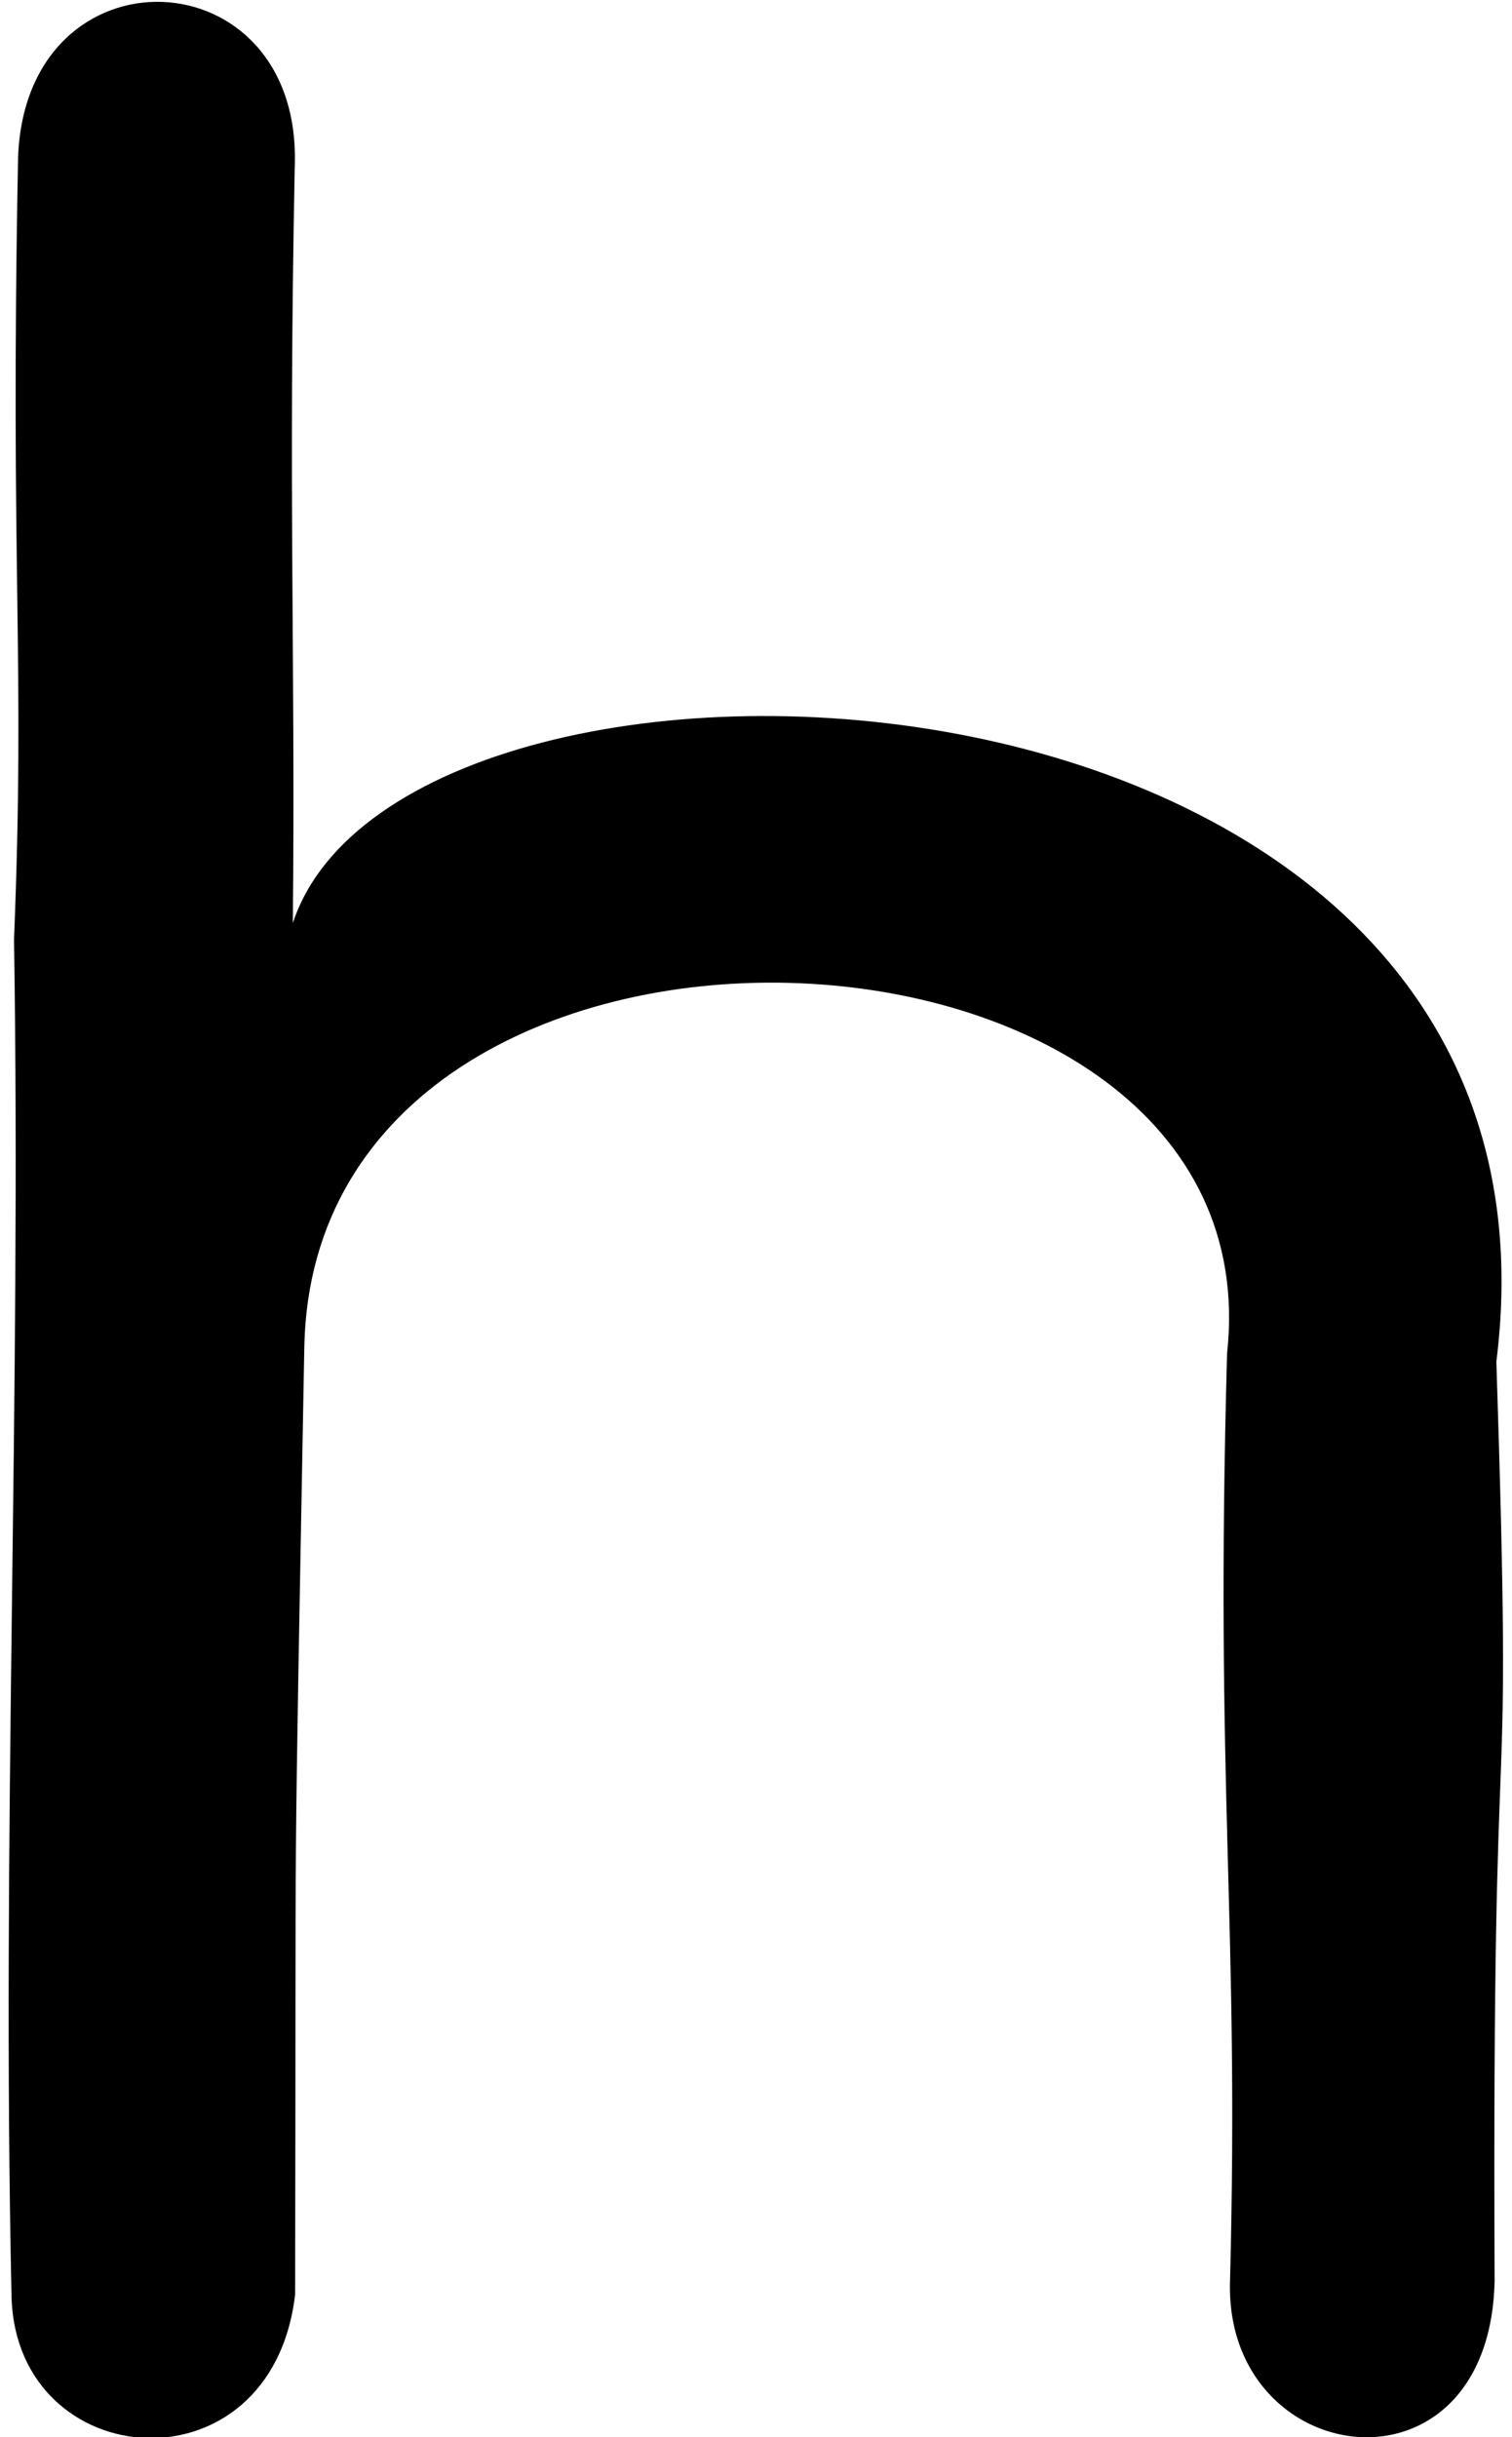 <?xml version="1.0" encoding="UTF-8" standalone="no"?>
<!-- Created with Inkscape (http://www.inkscape.org/) -->

<svg
   xmlns:dc="http://purl.org/dc/elements/1.1/"
   xmlns:cc="http://creativecommons.org/ns#"
   xmlns:rdf="http://www.w3.org/1999/02/22-rdf-syntax-ns#"
   xmlns:svg="http://www.w3.org/2000/svg"
   xmlns="http://www.w3.org/2000/svg"
   xmlns:sodipodi="http://sodipodi.sourceforge.net/DTD/sodipodi-0.dtd"
   xmlns:inkscape="http://www.inkscape.org/namespaces/inkscape"
   id="svg3406"
   version="1.1"
   inkscape:version="0.91 r13725"
   width="577.152"
   height="930"
   viewBox="0 0 577.152 930"
   sodipodi:docname="en_lower_h.svg">
  <defs
     id="defs3410" />
  <sodipodi:namedview
     pagecolor="#ffffff"
     bordercolor="#666666"
     borderopacity="1"
     objecttolerance="10"
     gridtolerance="10"
     guidetolerance="10"
     inkscape:pageopacity="0"
     inkscape:pageshadow="2"
     inkscape:window-width="1798"
     inkscape:window-height="984"
     id="namedview3408"
     showgrid="false"
     inkscape:zoom="0.32802288"
     inkscape:cx="-162.95709"
     inkscape:cy="605.95327"
     inkscape:window-x="0"
     inkscape:window-y="0"
     inkscape:window-maximized="0"
     inkscape:current-layer="svg3406"
     fit-margin-top="0"
     fit-margin-left="0"
     fit-margin-right="0"
     fit-margin-bottom="0" />
  <path
     style="fill:#000000"
     d="M 469.536,869.812 C 473.103,731.154 463.708,684.796 468.395,516.413 488.058,336.339 120.234,320.402 116.166,513.716 111.879,748.12 113.112,667.182 112.642,875.606 103.607,952.219 6.296,944.511 4.402,876.453 0.592,700.683 8.144,534.206 5.349,358.554 9.719,250.246 3.821,220.781 6.897,60.07 c 2.976,-81.714 108.505,-77.677 105.617,3.451 -2.53,126.512 0.279,185.527 -0.732,288.704 43.134,-131.351 494.758,-113.995 459.401,167.336 6.553,201.88 -1.746,97.252 -0.67,350.798 -1.929,86.428 -103.772,72.486 -100.977,-0.547 z"
     id="path3416"
     inkscape:connector-curvature="0"
     sodipodi:nodetypes="cccccccccccc" />
</svg>
